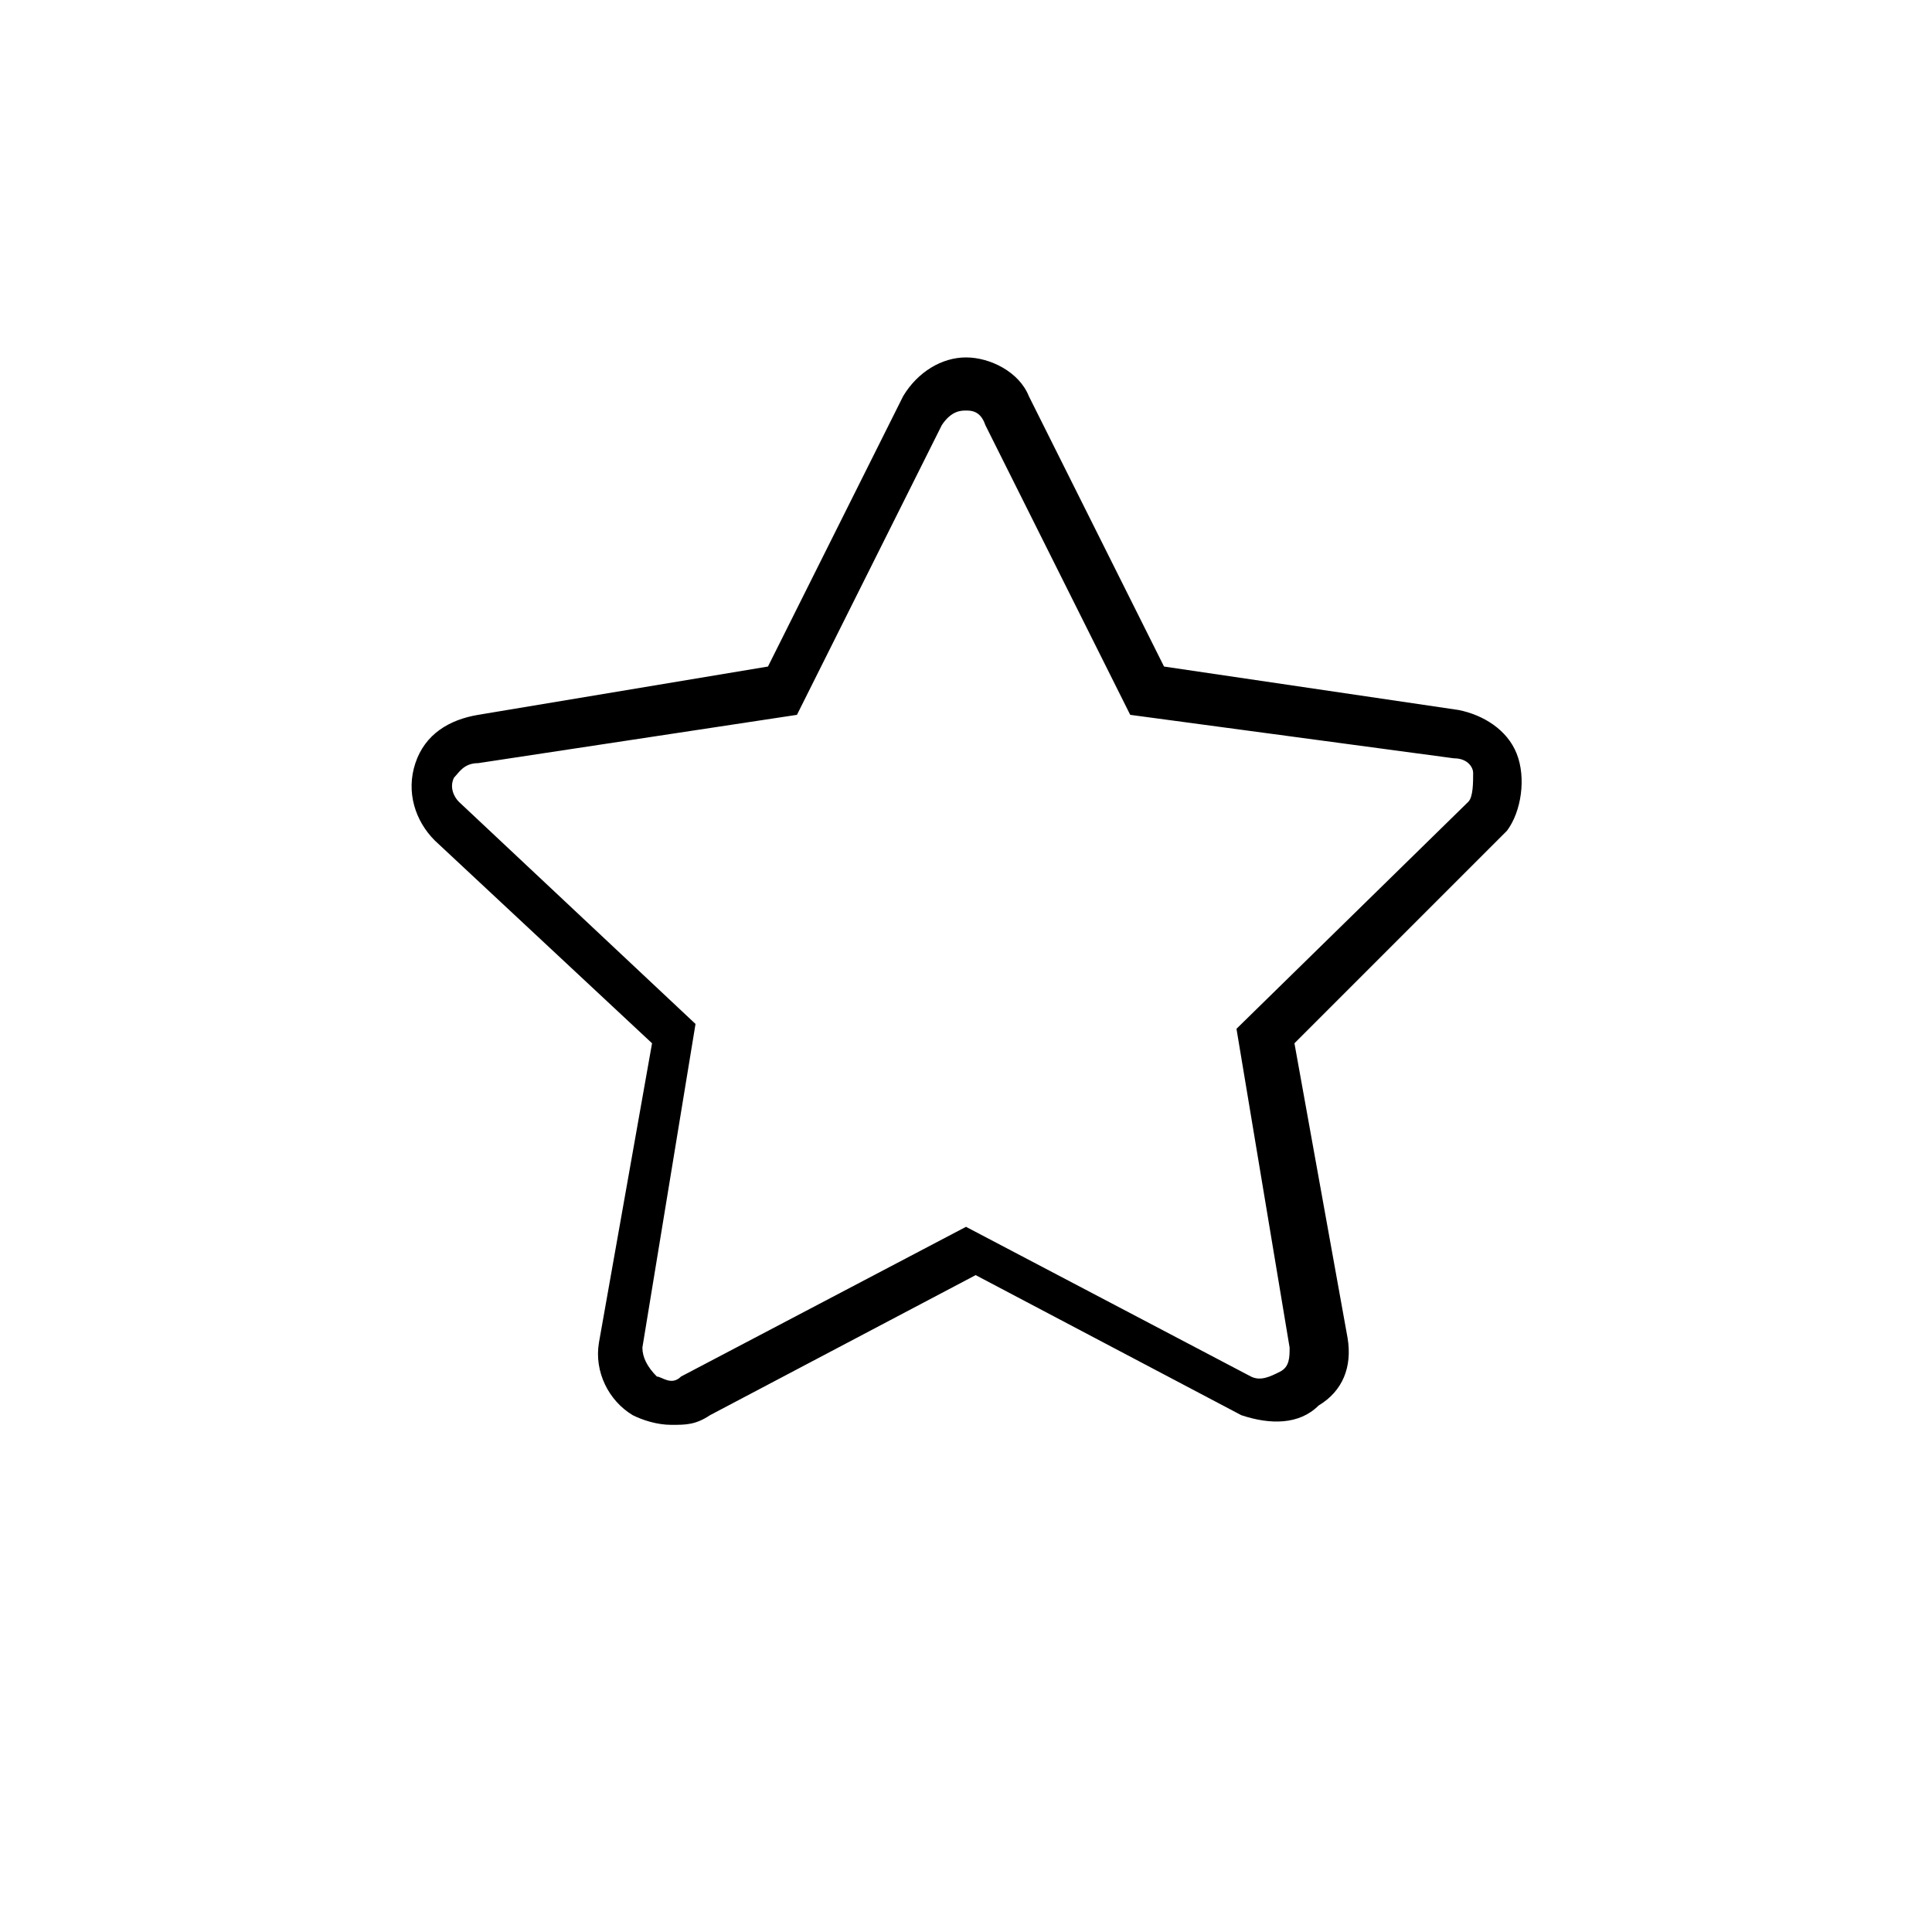 <?xml version="1.0" encoding="utf-8"?>
<!-- Generator: Adobe Illustrator 22.1.0, SVG Export Plug-In . SVG Version: 6.00 Build 0)  -->
<svg version="1.1" id="Ebene_1" xmlns="http://www.w3.org/2000/svg" xmlns:xlink="http://www.w3.org/1999/xlink" x="0px" y="0px"
	 viewBox="0 0 40 40" style="enable-background:new 0 0 40 40;" xml:space="preserve">
<title>icon/star-filled-blue</title>
<desc>Created with Sketch.</desc>
<g id="path-1_1_">
	<g>
		<path d="M13.9,29.5c-0.3,0-0.6-0.1-0.8-0.2c-0.5-0.3-0.8-0.9-0.7-1.5l1.1-6.2L9,17.4c-0.4-0.4-0.6-1-0.4-1.6s0.7-0.9,1.3-1l6-1
			l2.8-5.6c0.3-0.5,0.8-0.8,1.3-0.8s1.1,0.3,1.3,0.8l2.8,5.6l6.1,0.9c0.5,0.1,1,0.4,1.2,0.9c0.2,0.5,0.1,1.2-0.2,1.6l-4.4,4.4
			l1.1,6.1c0.1,0.6-0.1,1.1-0.6,1.4c-0.4,0.4-1,0.4-1.6,0.2l-5.5-2.9l-5.5,2.9C14.4,29.5,14.2,29.5,13.9,29.5z M20,8.5
			c-0.1,0-0.3,0-0.5,0.3l-3,6l-6.6,1c-0.3,0-0.4,0.2-0.5,0.3c-0.1,0.2,0,0.4,0.1,0.5l4.9,4.6l-1.1,6.7c0,0.2,0.1,0.4,0.3,0.6
			c0.1,0,0.3,0.2,0.5,0l5.9-3.1l5.9,3.1c0.2,0.1,0.4,0,0.6-0.1c0.2-0.1,0.2-0.3,0.2-0.5l-1.1-6.6l4.8-4.7c0.1-0.1,0.1-0.4,0.1-0.6
			c0-0.1-0.1-0.3-0.4-0.3l-6.7-0.9l-3-6C20.3,8.5,20.1,8.5,20,8.5z"/>
	</g>
</g>
</svg>
